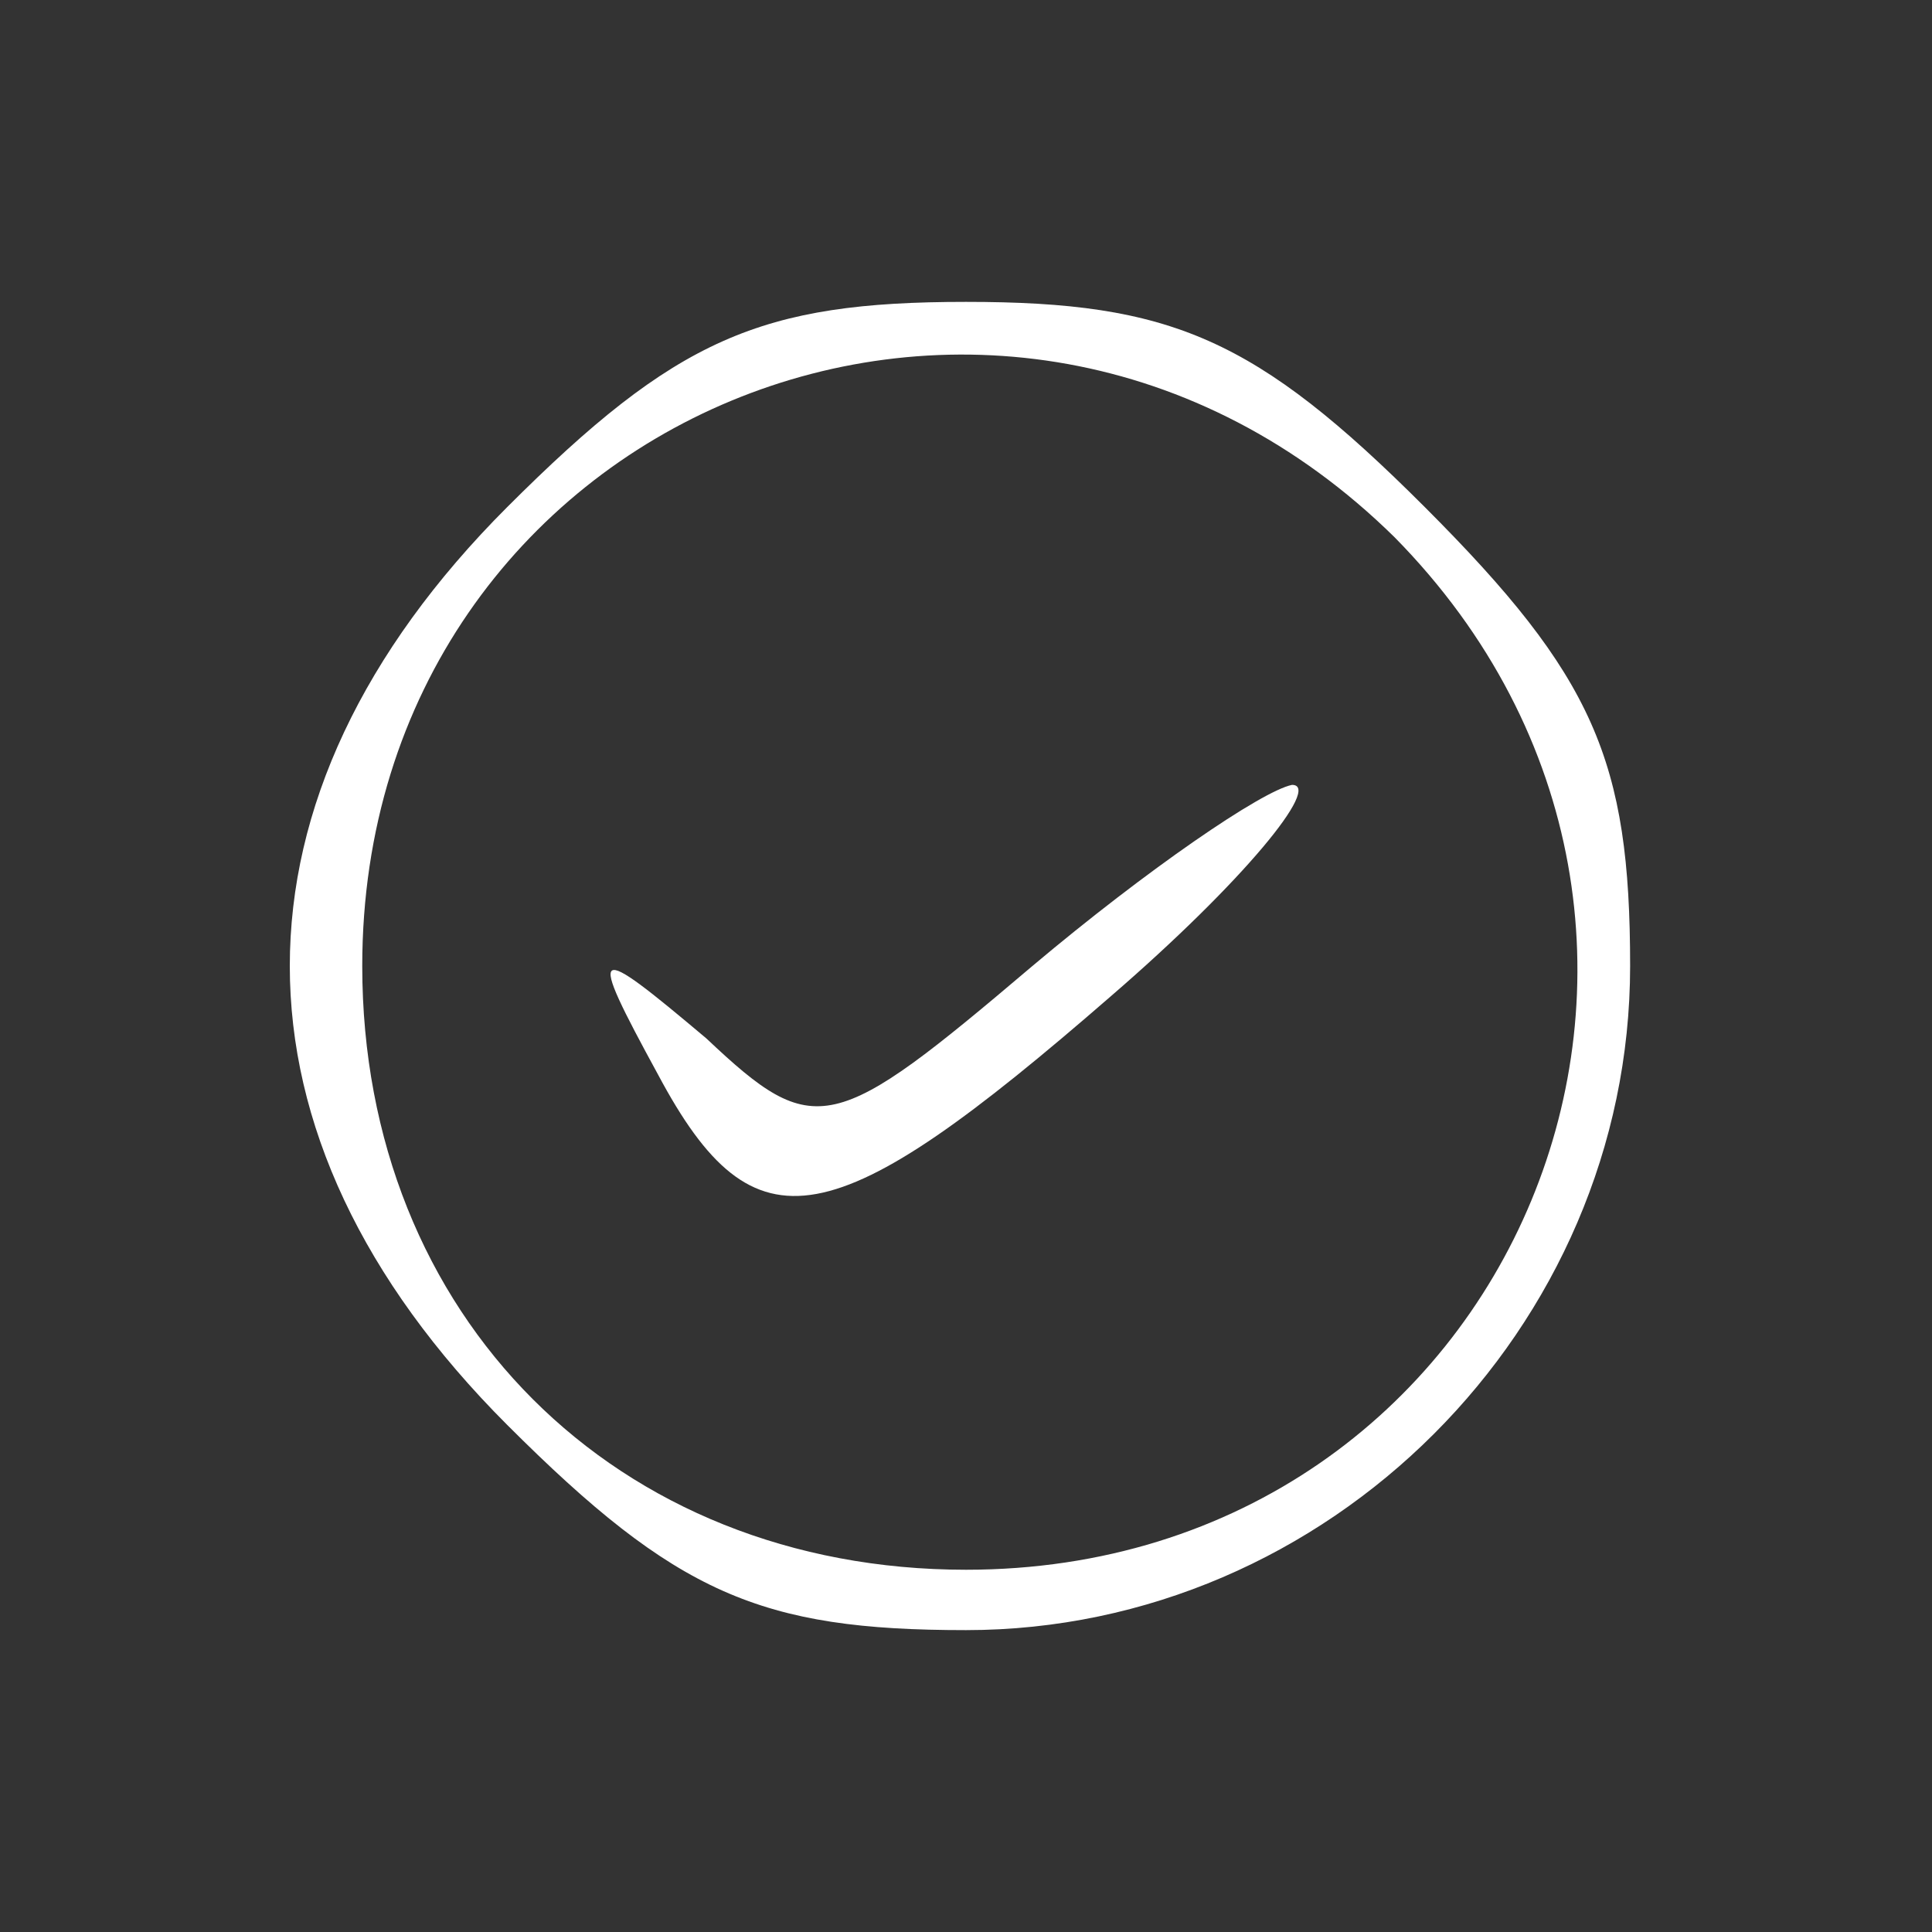 <?xml version="1.0" standalone="no"?>
<!DOCTYPE svg PUBLIC "-//W3C//DTD SVG 20010904//EN"
 "http://www.w3.org/TR/2001/REC-SVG-20010904/DTD/svg10.dtd">
<svg version="1.0" xmlns="http://www.w3.org/2000/svg"
 width="32pt" height="32pt" viewBox="0 0 32 32"
 preserveAspectRatio="xMidYMid meet">

<rect x="0" y="0" width="32" height="32" fill="#333333" stroke="none"/>

<g transform="translate(0,32) scale(0.1,-0.1)"
fill="#ffffff" stroke="none">
<path d="M84 236 c-48 -48 -48 -104 0 -152 28 -28 42 -34 76 -34 60 0 110 50
110 110 0 34 -6 48 -34 76 -28 28 -42 34 -76 34 -34 0 -48 -6 -76 -34z m147
-5 c64 -65 20 -171 -71 -171 -58 0 -100 42 -100 100 0 91 106 135 171 71z"/>
<path d="M171 160 c-33 -28 -36 -29 -54 -12 -19 16 -20 16 -8 -6 16 -30 29
-27 75 13 22 19 35 35 30 35 -5 -1 -24 -14 -43 -30z"/>
</g>
</svg>
